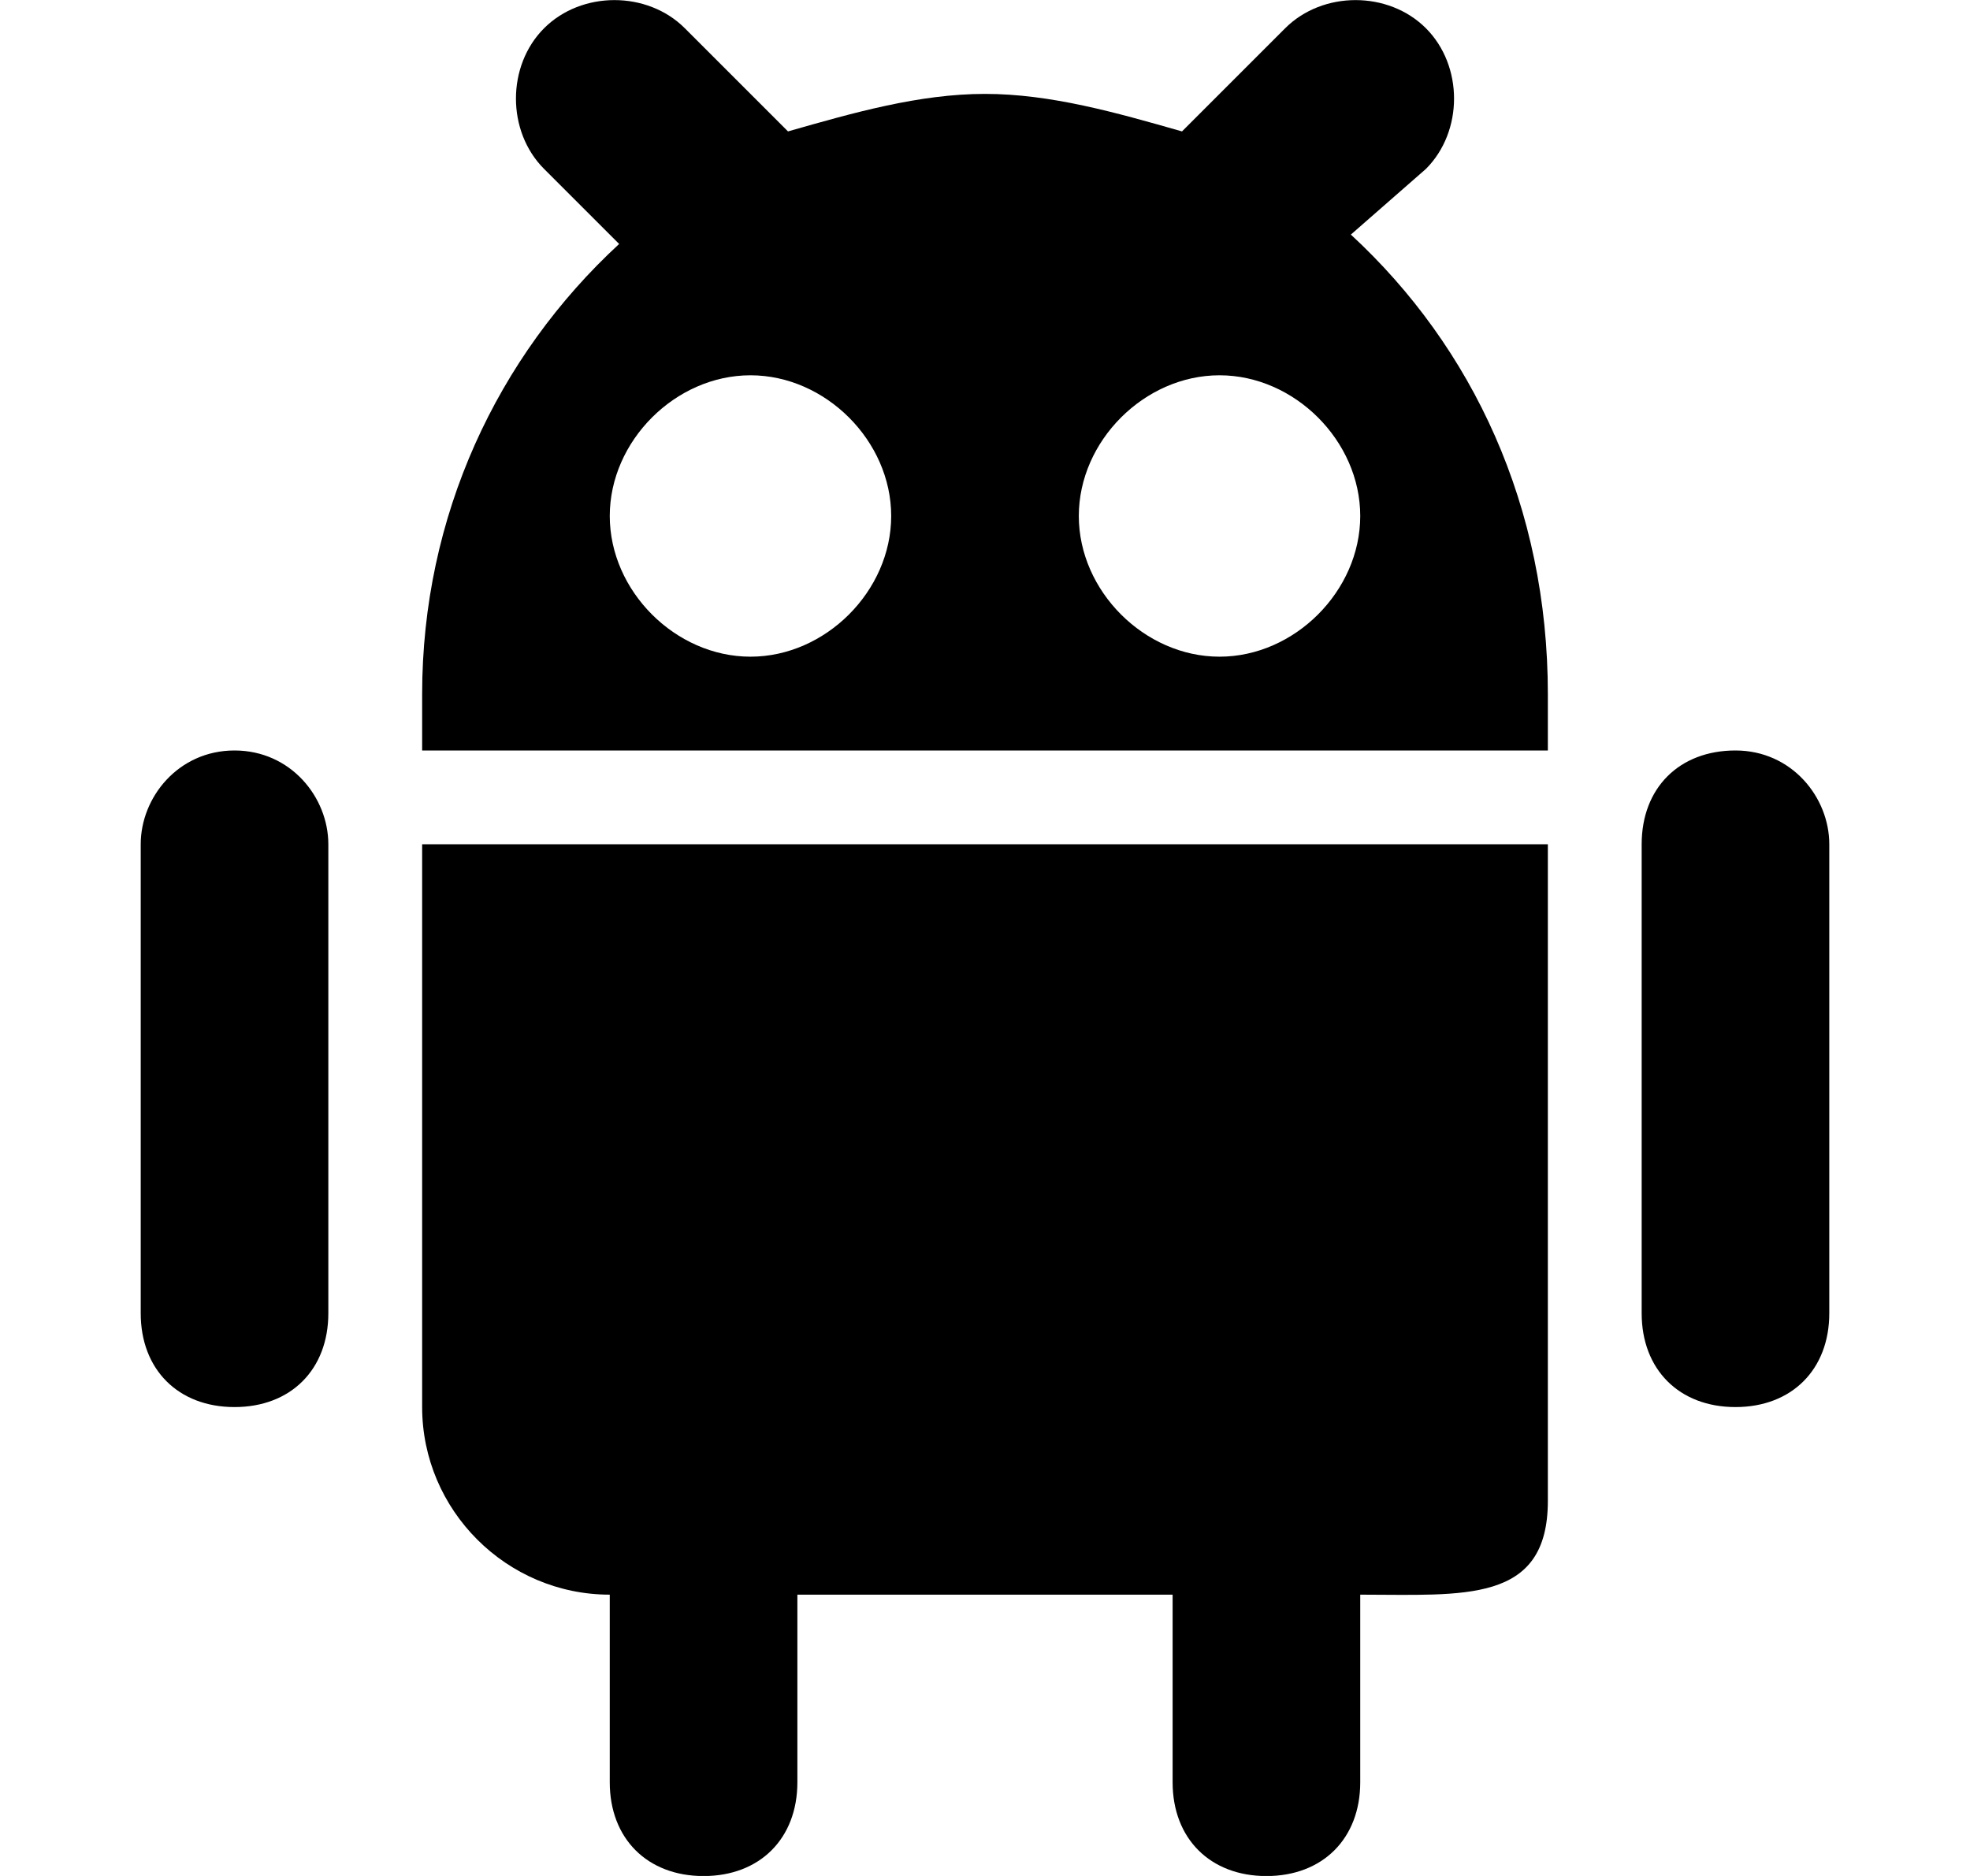 <svg width="21" height="20" fill="none" xmlns="http://www.w3.org/2000/svg"><path d="M4.5 15.001c0 1.1.9 2 2 2v2c0 .6.4 1 1 1s1-.4 1-1v-2h4v2c0 .6.4 1 1 1s1-.4 1-1v-2c1.1 0 2 .1 2-1v-7h-12v6zm-2-7c-.6 0-1 .5-1 1v5c0 .6.4 1 1 1s1-.4 1-1v-5c0-.5-.4-1-1-1zm12.7-6.2c.4-.4.4-1.1 0-1.5-.4-.4-1.1-.4-1.5 0l-1.1 1.1c-.7-.2-1.4-.4-2.1-.4-.7 0-1.4.2-2.1.4L7.3.301c-.4-.4-1.1-.4-1.5 0-.4.4-.4 1.1 0 1.5l.8.8c-1.3 1.2-2.1 2.9-2.1 4.8v.6h12v-.6c0-2-.8-3.7-2.1-4.9l.8-.7zM8 7.001c-.8 0-1.5-.7-1.5-1.5s.7-1.5 1.5-1.5 1.5.7 1.5 1.5-.7 1.5-1.5 1.5zm6.5-1.5c0 .8-.7 1.5-1.5 1.5s-1.5-.7-1.5-1.5.7-1.5 1.5-1.5 1.5.7 1.5 1.5zm4 2.5c-.6 0-1 .4-1 1v5c0 .6.4 1 1 1s1-.4 1-1v-5c0-.5-.4-1-1-1z" fill="#000"/></svg>